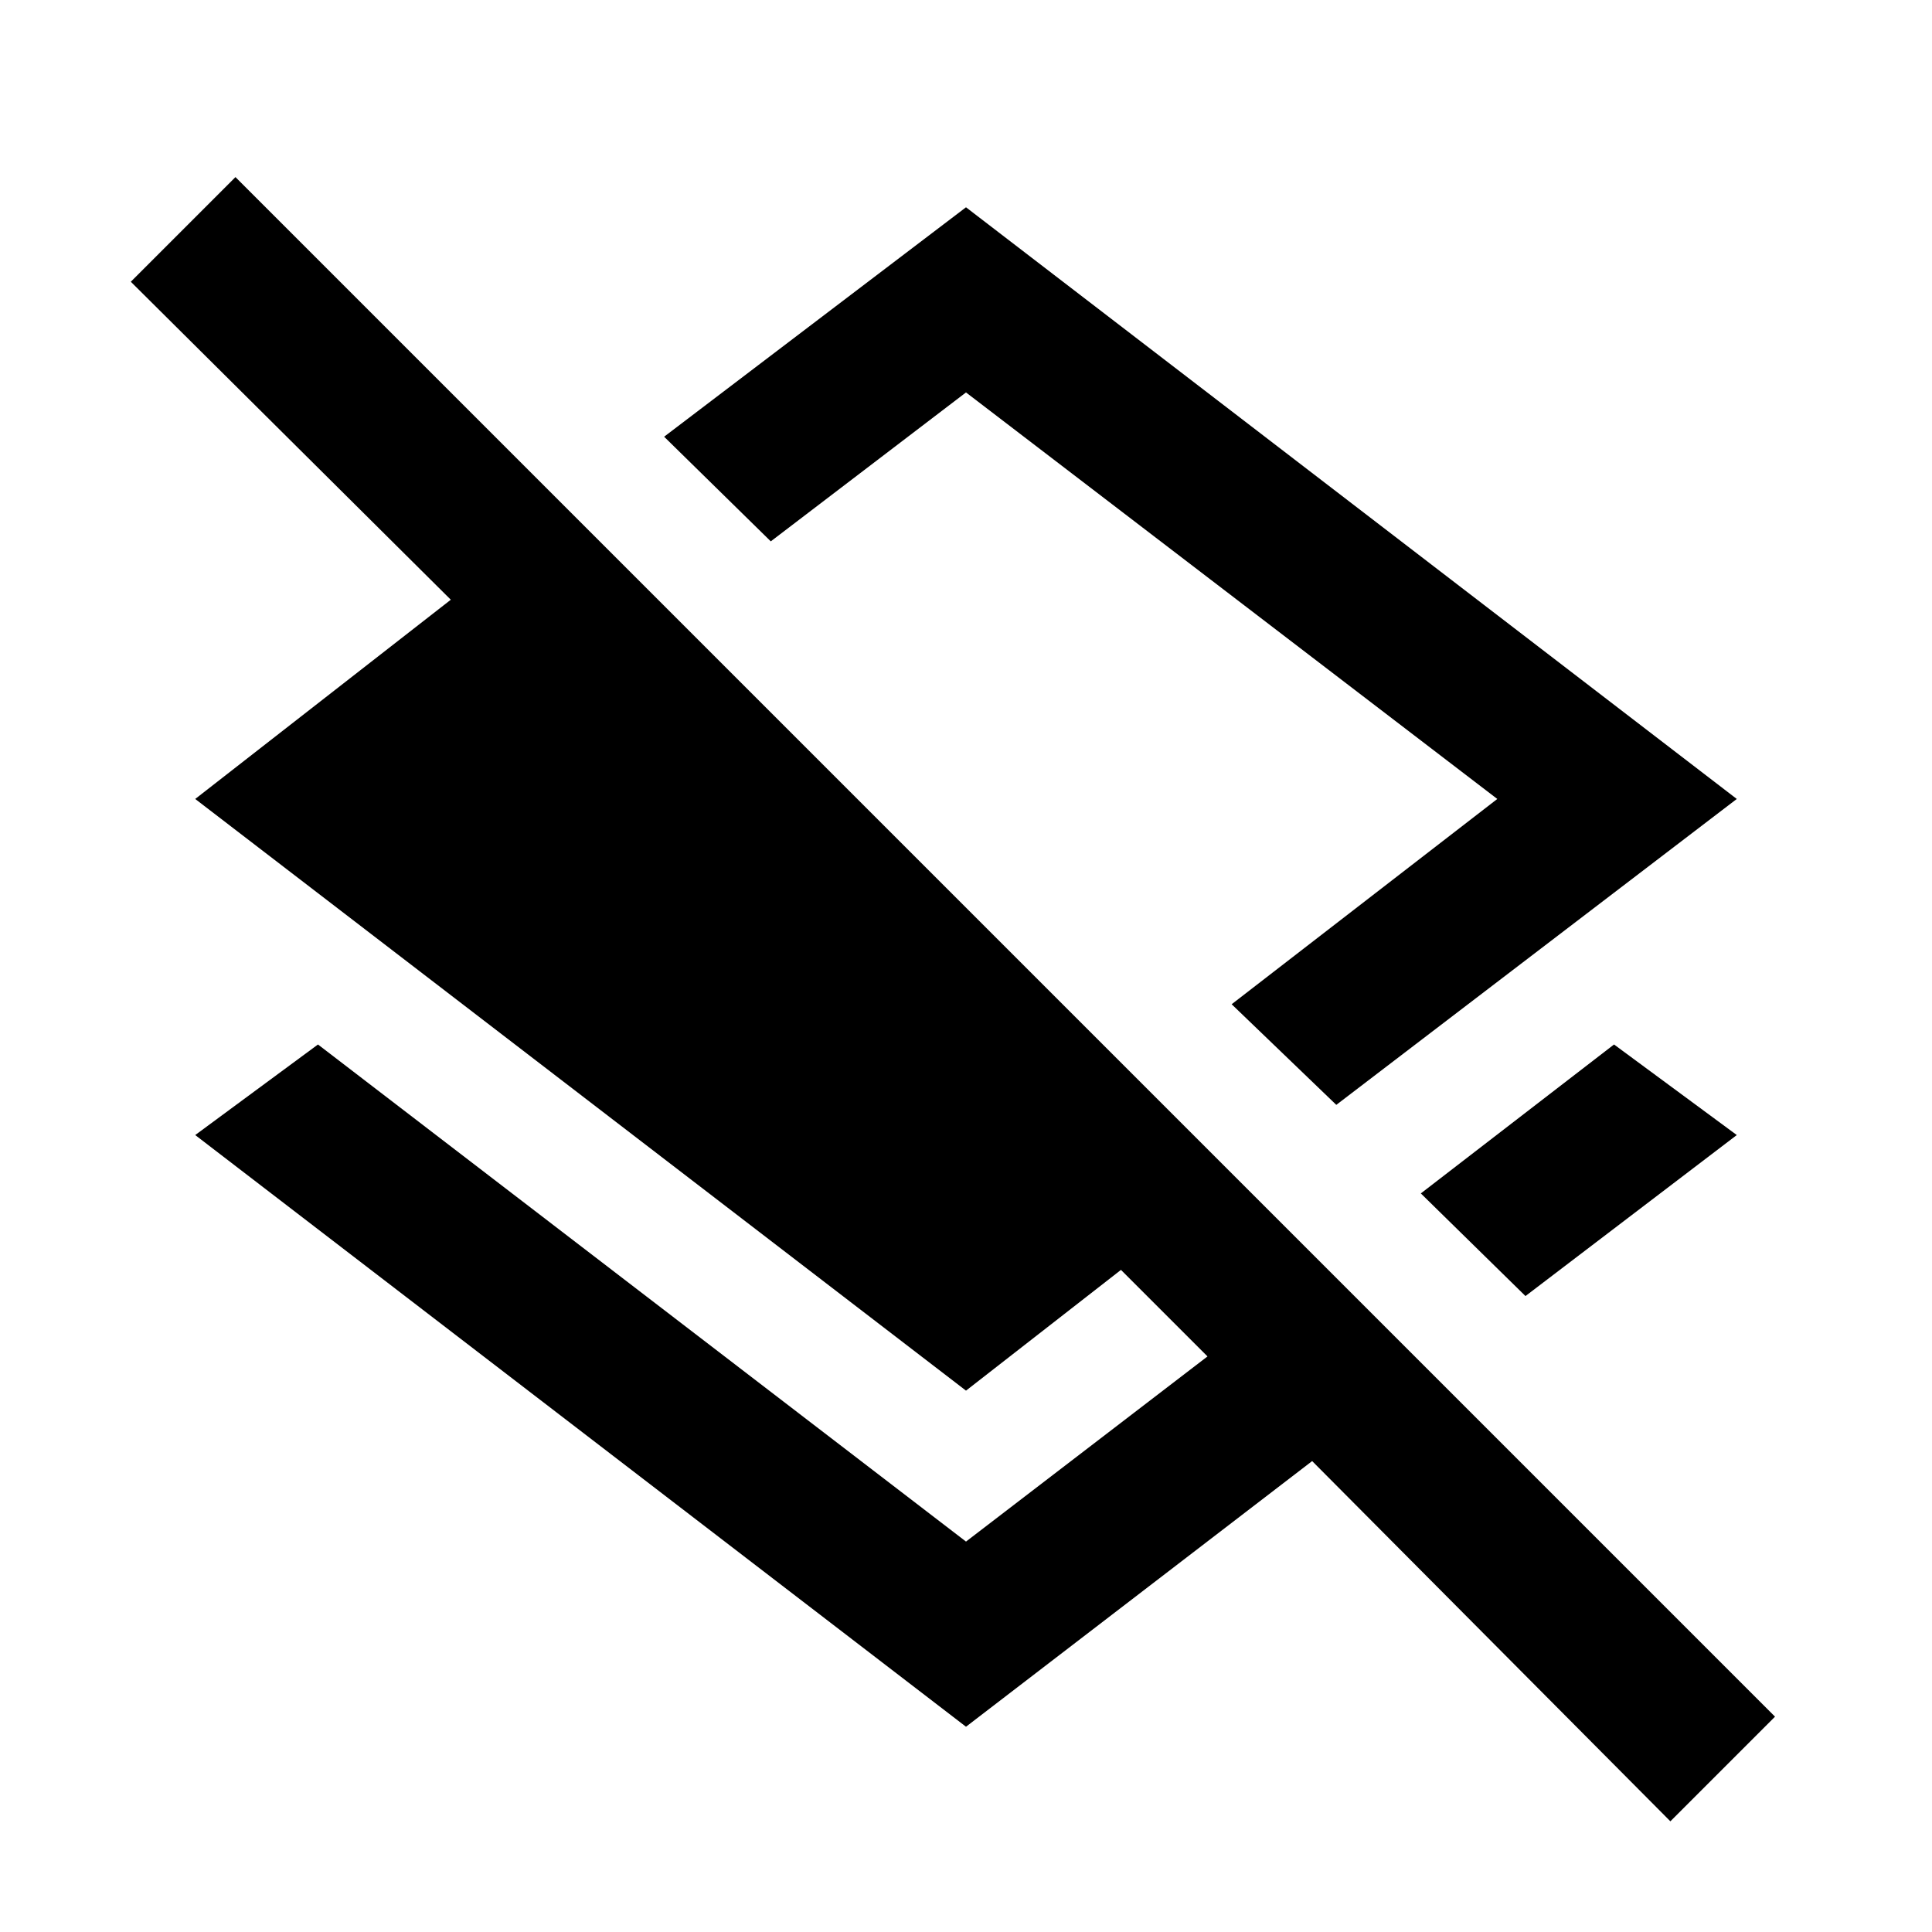 <svg xmlns="http://www.w3.org/2000/svg" height="48" viewBox="0 -960 960 960" width="48"><path d="m664-411-52-50 132-102-264-202-97 74-53-52 150-114 383 294-199 152Zm94 95-52-51 96-74 61 45-105 80Zm72 261L652-234 480-102 97-396l61-45 322 247 120-92-43-43-77 60L97-563l127-99L65-820l52-52 765 765-52 52ZM498-576Z"/></svg>